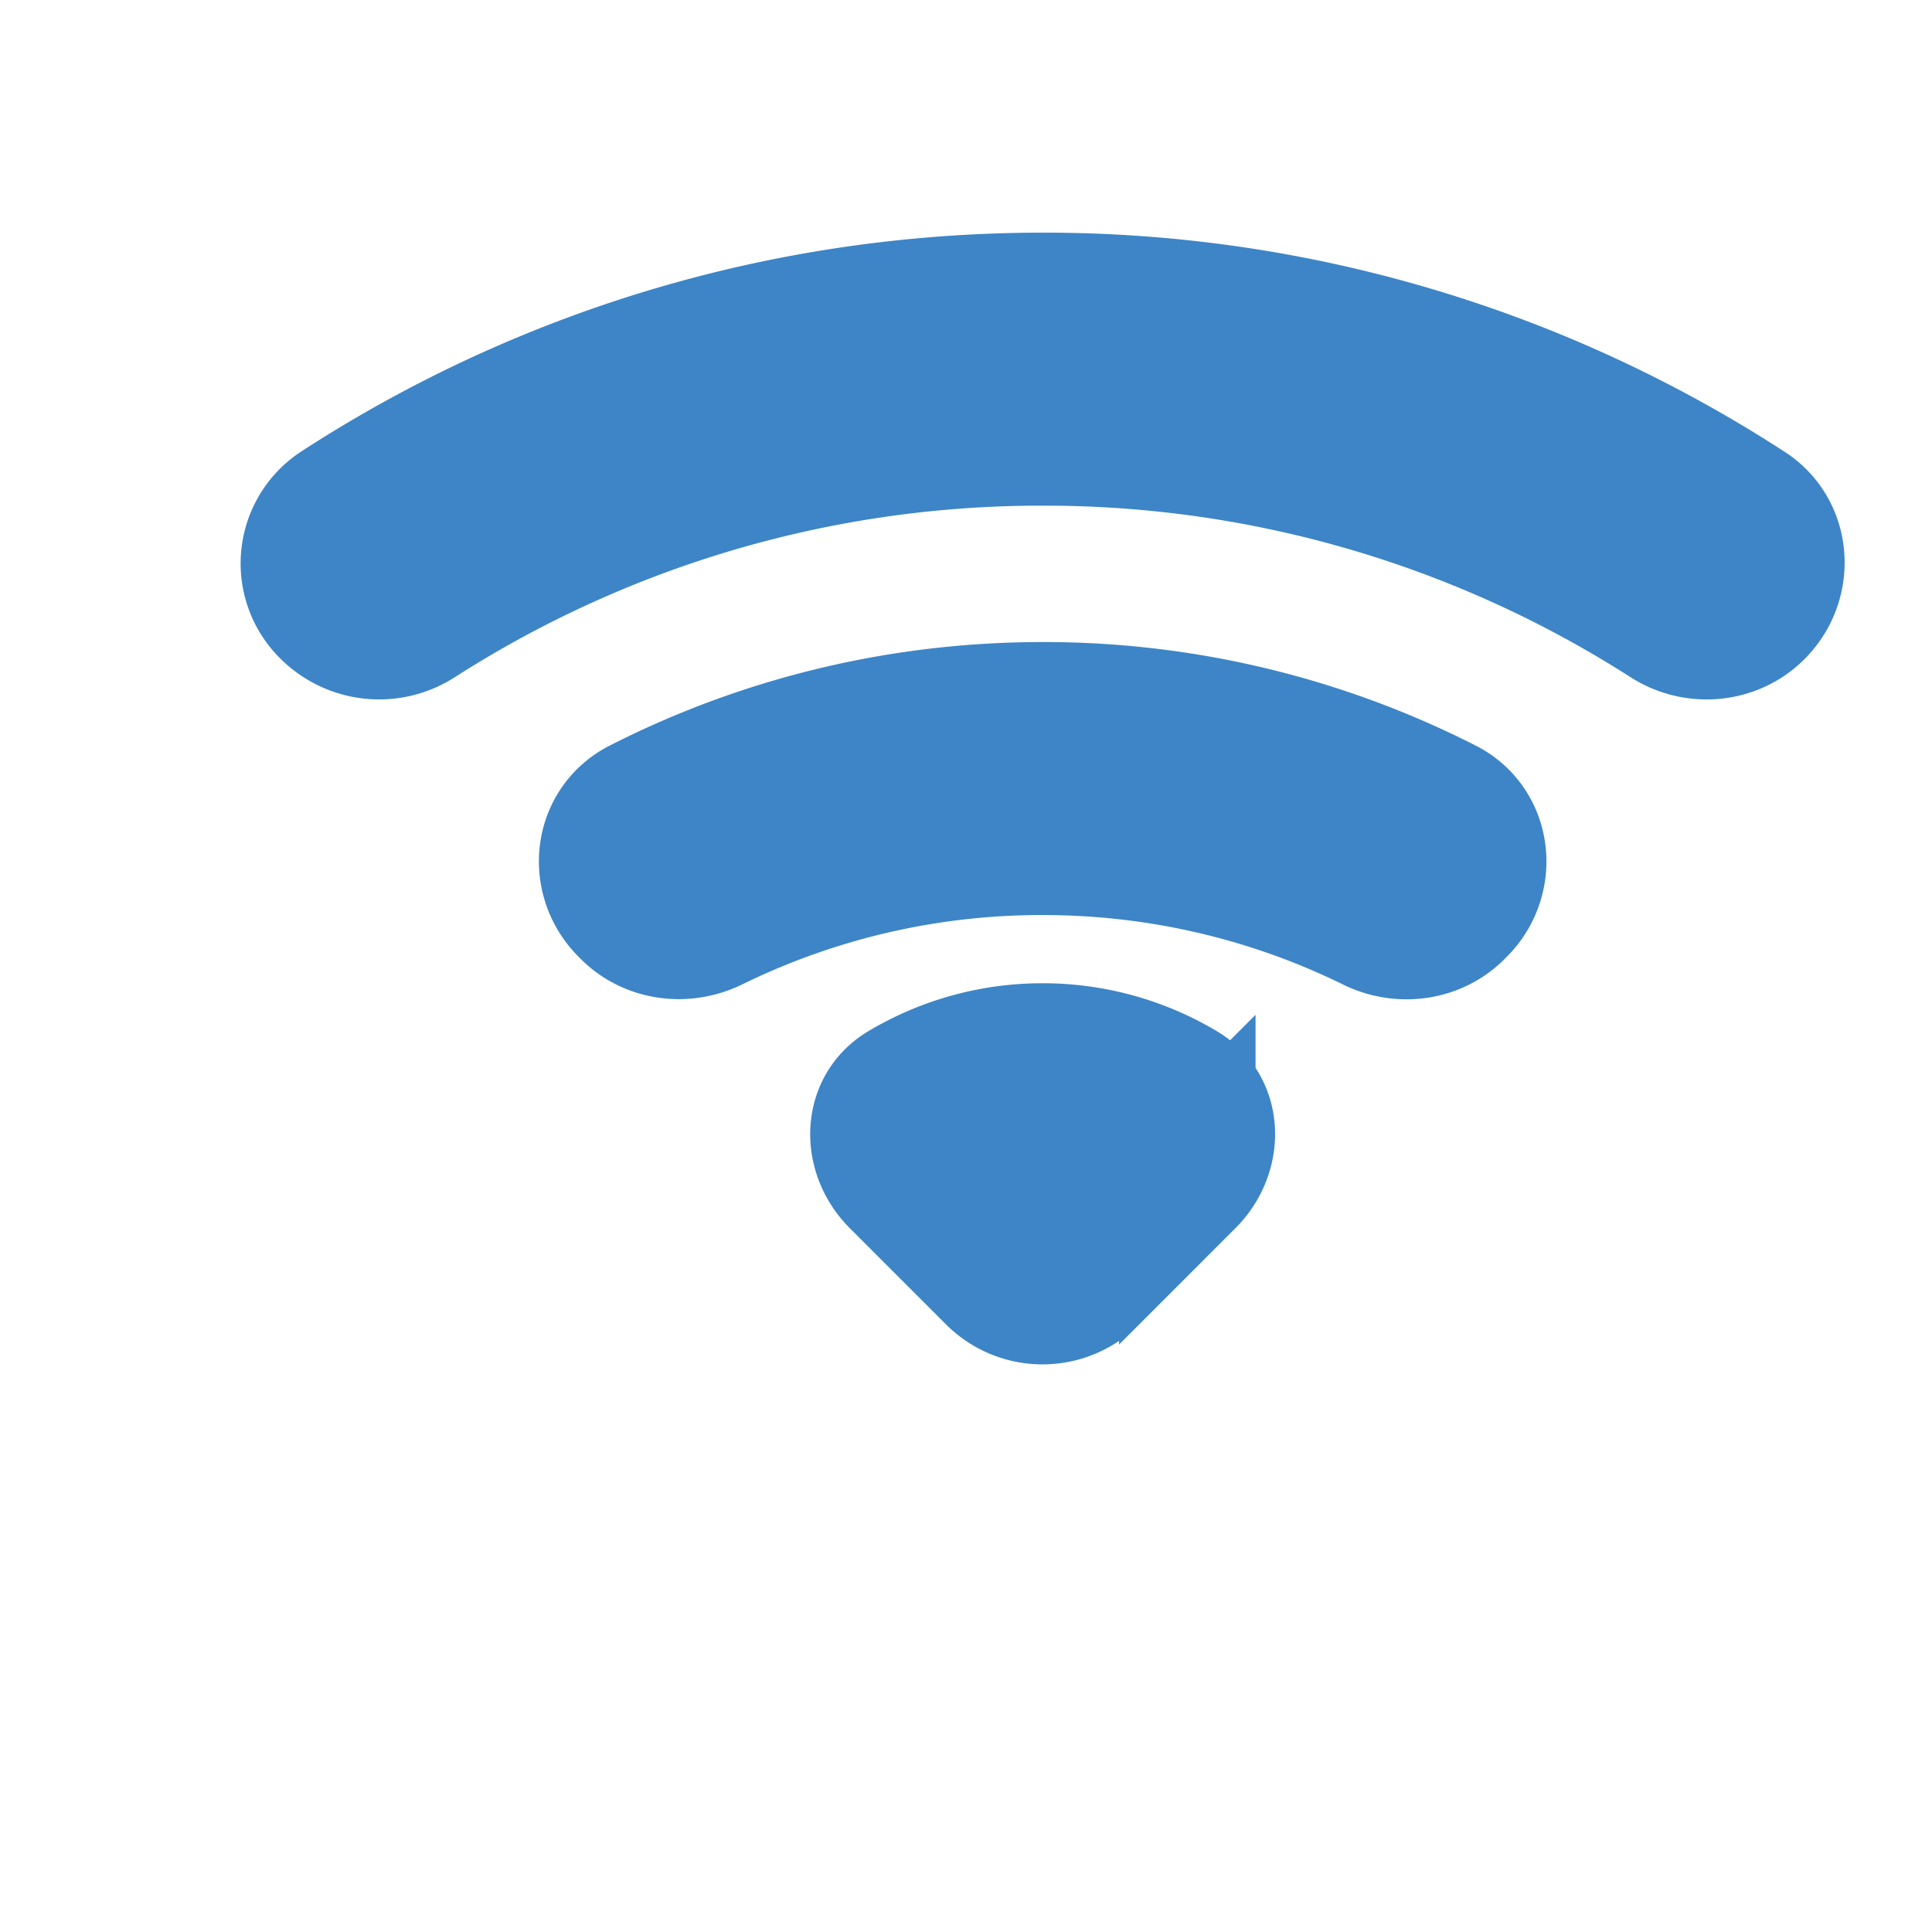 <svg id="Layer_1" data-name="Layer 1" xmlns="http://www.w3.org/2000/svg" width="25" height="25"
 viewBox="2 5 20 18">
  <title></title>     
     
     
     <path
     d="m 20.181,10.323 c 0.305,-0.305 0.274,-0.817 -0.089,-1.052 a 13.358,13.358 0 0 0 -7.298,-2.156 c -2.691,0 -5.199,0.791 -7.298,2.156 a 0.678,0.678 0 0 0 -0.089,1.052 0.742,0.742 0 0 0 0.921,0.092 11.951,11.951 0 0 1 6.466,-1.887 11.951,11.951 0 0 1 6.466,1.887 c 0.29,0.186 0.678,0.153 0.921,-0.092 z m -3.084,3.084 c 0.319,-0.319 0.261,-0.855 -0.141,-1.059 a 9.144,9.144 0 0 0 -4.162,-0.995 c -1.497,0 -2.913,0.359 -4.162,0.995 -0.403,0.205 -0.461,0.74 -0.141,1.059 l 0.021,0.021 c 0.226,0.226 0.576,0.268 0.863,0.127 A 7.739,7.739 0 0 1 12.794,12.766 c 1.226,0 2.387,0.284 3.419,0.791 0.287,0.141 0.636,0.099 0.863,-0.129 z m -2.806,2.806 c 0.277,-0.277 0.28,-0.735 -0.057,-0.932 a 2.811,2.811 0 0 0 -1.441,-0.396 2.811,2.811 0 0 0 -1.441,0.396 c -0.336,0.198 -0.333,0.655 -0.057,0.932 l 0.997,0.997 a 0.706,0.706 0 0 0 1,0 l 0.999,-0.999 z"
     id="path2"
     style="fill:#3d85c6;fill-opacity:1;stroke:#3d85c6;stroke-width:1.413;stroke-opacity:1" />
</svg>
